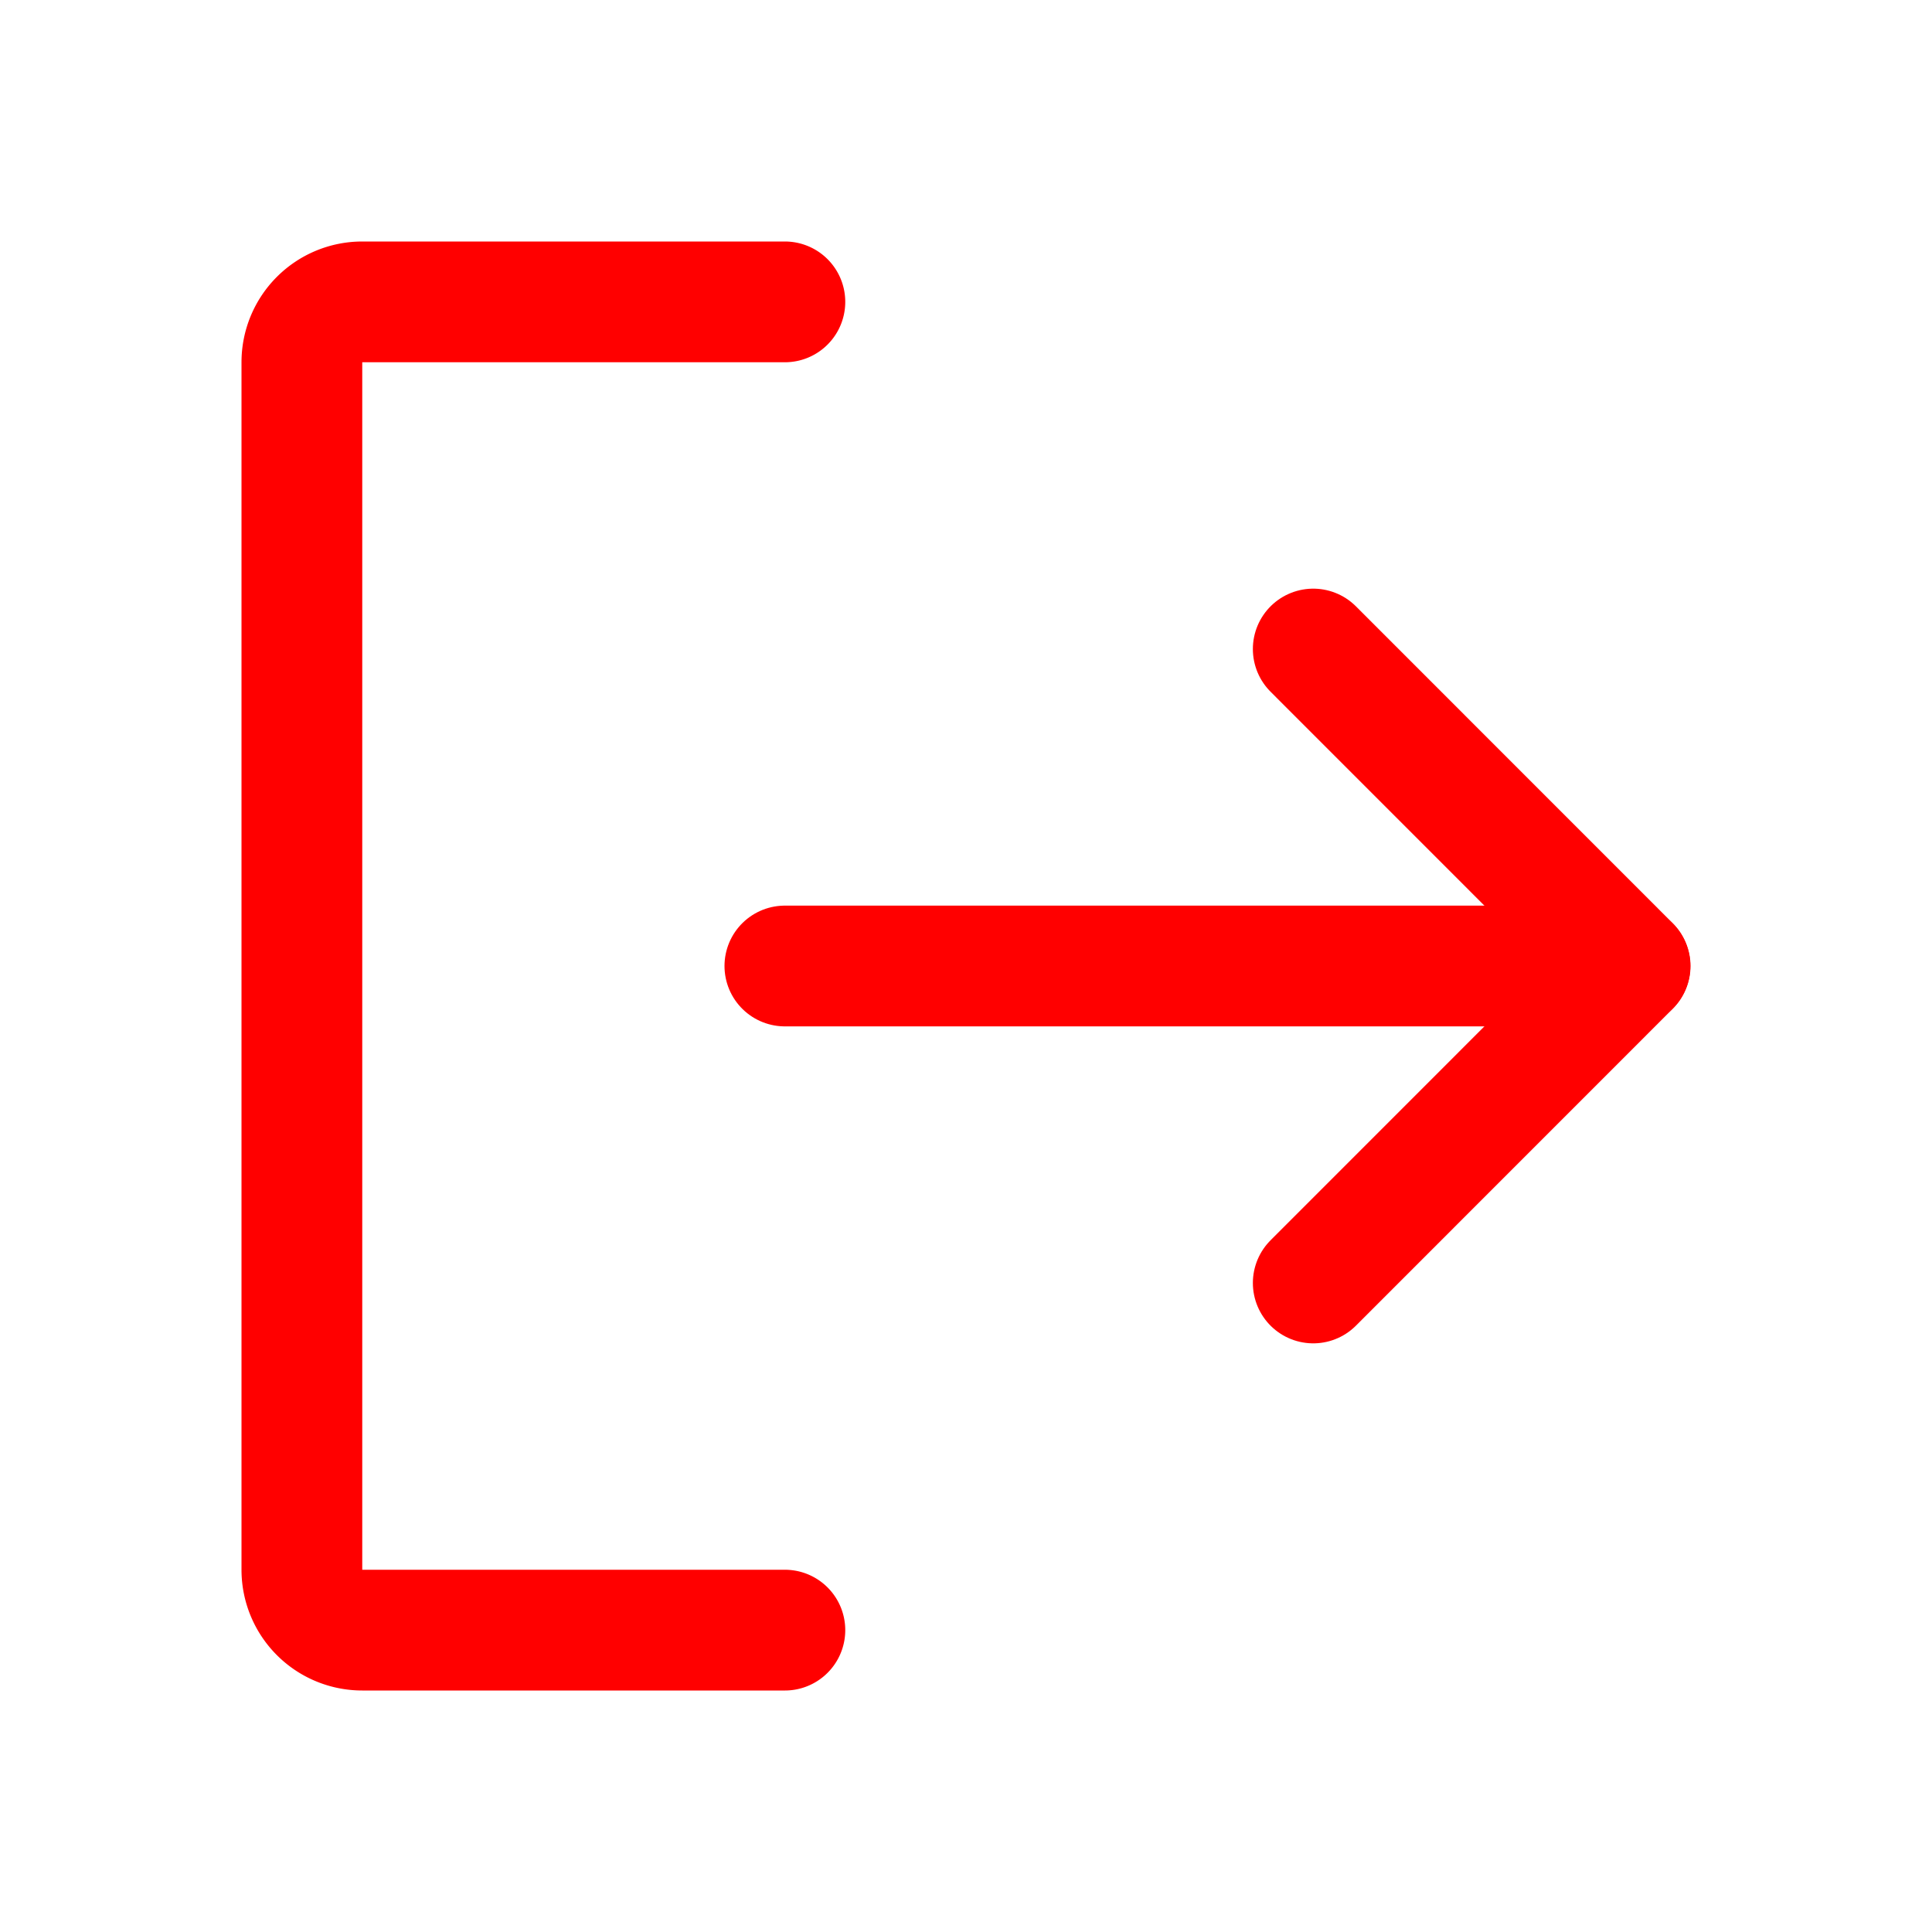 <svg xmlns="http://www.w3.org/2000/svg" viewBox="0 0 256 256">
<rect width="256"  height="256" fill="none"/>
<polyline fill="none" stroke="#ff0000" stroke-linecap="round" stroke-linejoin="round" stroke-width="16" points="174.011 86 216 128 174.011 170"/>
<line x1="104" x2="215.971" y1="128" y2="128" fill="none" stroke="#ff0000" stroke-linecap="round" stroke-linejoin="round" stroke-width="16"/>
<path fill="none" stroke="#ff0000" stroke-linecap="round" stroke-linejoin="round" stroke-width="16" d="M104,216H48a8,8,0,0,1-8-8V48a8,8,0,0,1,8-8h56"/>
</svg>